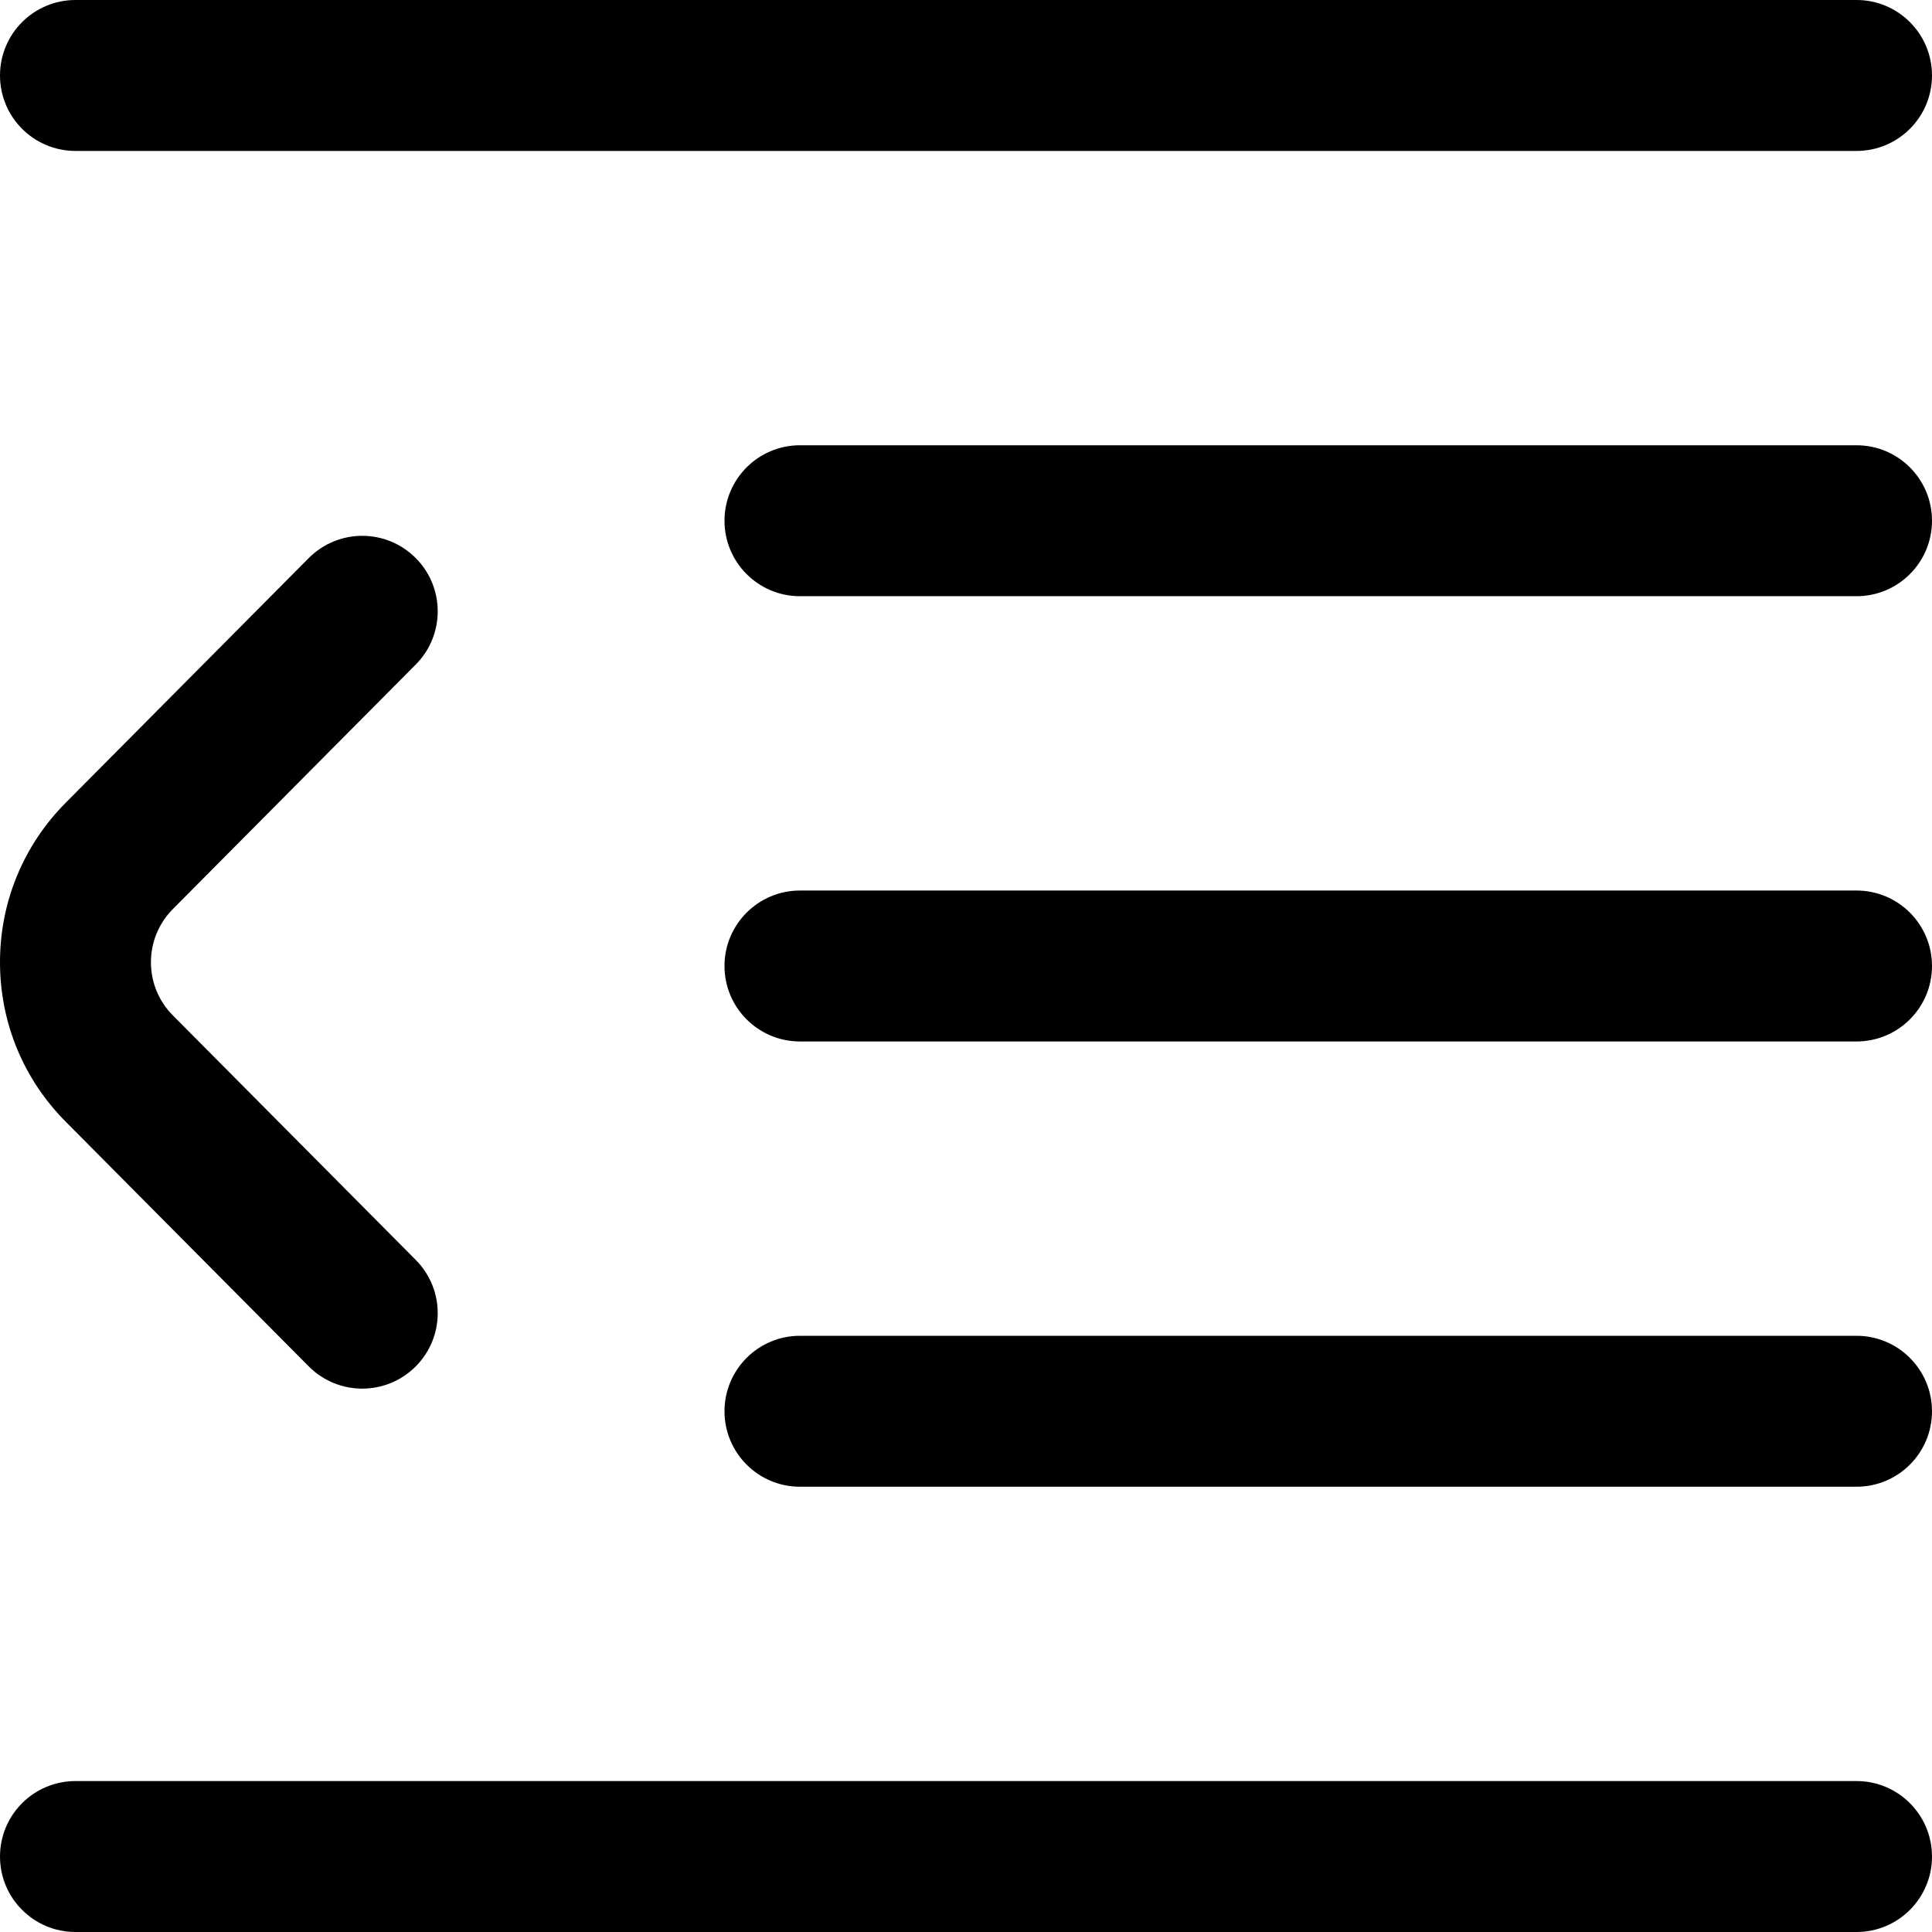 <?xml version="1.0" encoding="iso-8859-1"?>
<!-- Generator: Adobe Illustrator 19.0.0, SVG Export Plug-In . SVG Version: 6.00 Build 0)  -->
<svg version="1.1" id="Capa_1" xmlns="http://www.w3.org/2000/svg" xmlns:xlink="http://www.w3.org/1999/xlink" x="0px" y="0px"
	 viewBox="0 0 512 512" style="enable-background:new 0 0 512 512;" xml:space="preserve">
<g>
	<g>
		<g>
			<path d="M81.81,362.095C85.72,366.03,90.859,368,96,368c5.096,0,10.194-1.936,14.095-5.811
				c7.836-7.784,7.879-20.448,0.095-28.284l-64.332-64.763C42.081,265.364,40,260.342,40,255c0-5.342,2.081-10.364,5.905-14.189
				l64.284-64.716c7.784-7.836,7.742-20.5-0.095-28.284c-7.836-7.784-20.5-7.742-28.284,0.095l-64.237,64.668
				C6.241,223.906,0,238.974,0,255s6.241,31.094,17.526,42.379L81.81,362.095z"/>
			<path d="M20,40h472c11.046,0,20-8.954,20-20s-8.954-20-20-20H20C8.954,0,0,8.954,0,20S8.954,40,20,40z"/>
			<path d="M492,472H20c-11.046,0-20,8.954-20,20c0,11.046,8.954,20,20,20h472c11.046,0,20-8.954,20-20
				C512,480.954,503.046,472,492,472z"/>
			<path d="M492,354H212c-11.046,0-20,8.954-20,20c0,11.046,8.954,20,20,20h280c11.046,0,20-8.954,20-20
				C512,362.954,503.046,354,492,354z"/>
			<path d="M492,118H212c-11.046,0-20,8.954-20,20s8.954,20,20,20h280c11.046,0,20-8.954,20-20C512,126.954,503.046,118,492,118z"/>
			<path d="M492,236H212c-11.046,0-20,8.954-20,20s8.954,20,20,20h280c11.046,0,20-8.954,20-20C512,244.954,503.046,236,492,236z"/>
		</g>
	</g>
</g>
<g>
</g>
<g>
</g>
<g>
</g>
<g>
</g>
<g>
</g>
<g>
</g>
<g>
</g>
<g>
</g>
<g>
</g>
<g>
</g>
<g>
</g>
<g>
</g>
<g>
</g>
<g>
</g>
<g>
</g>
</svg>
